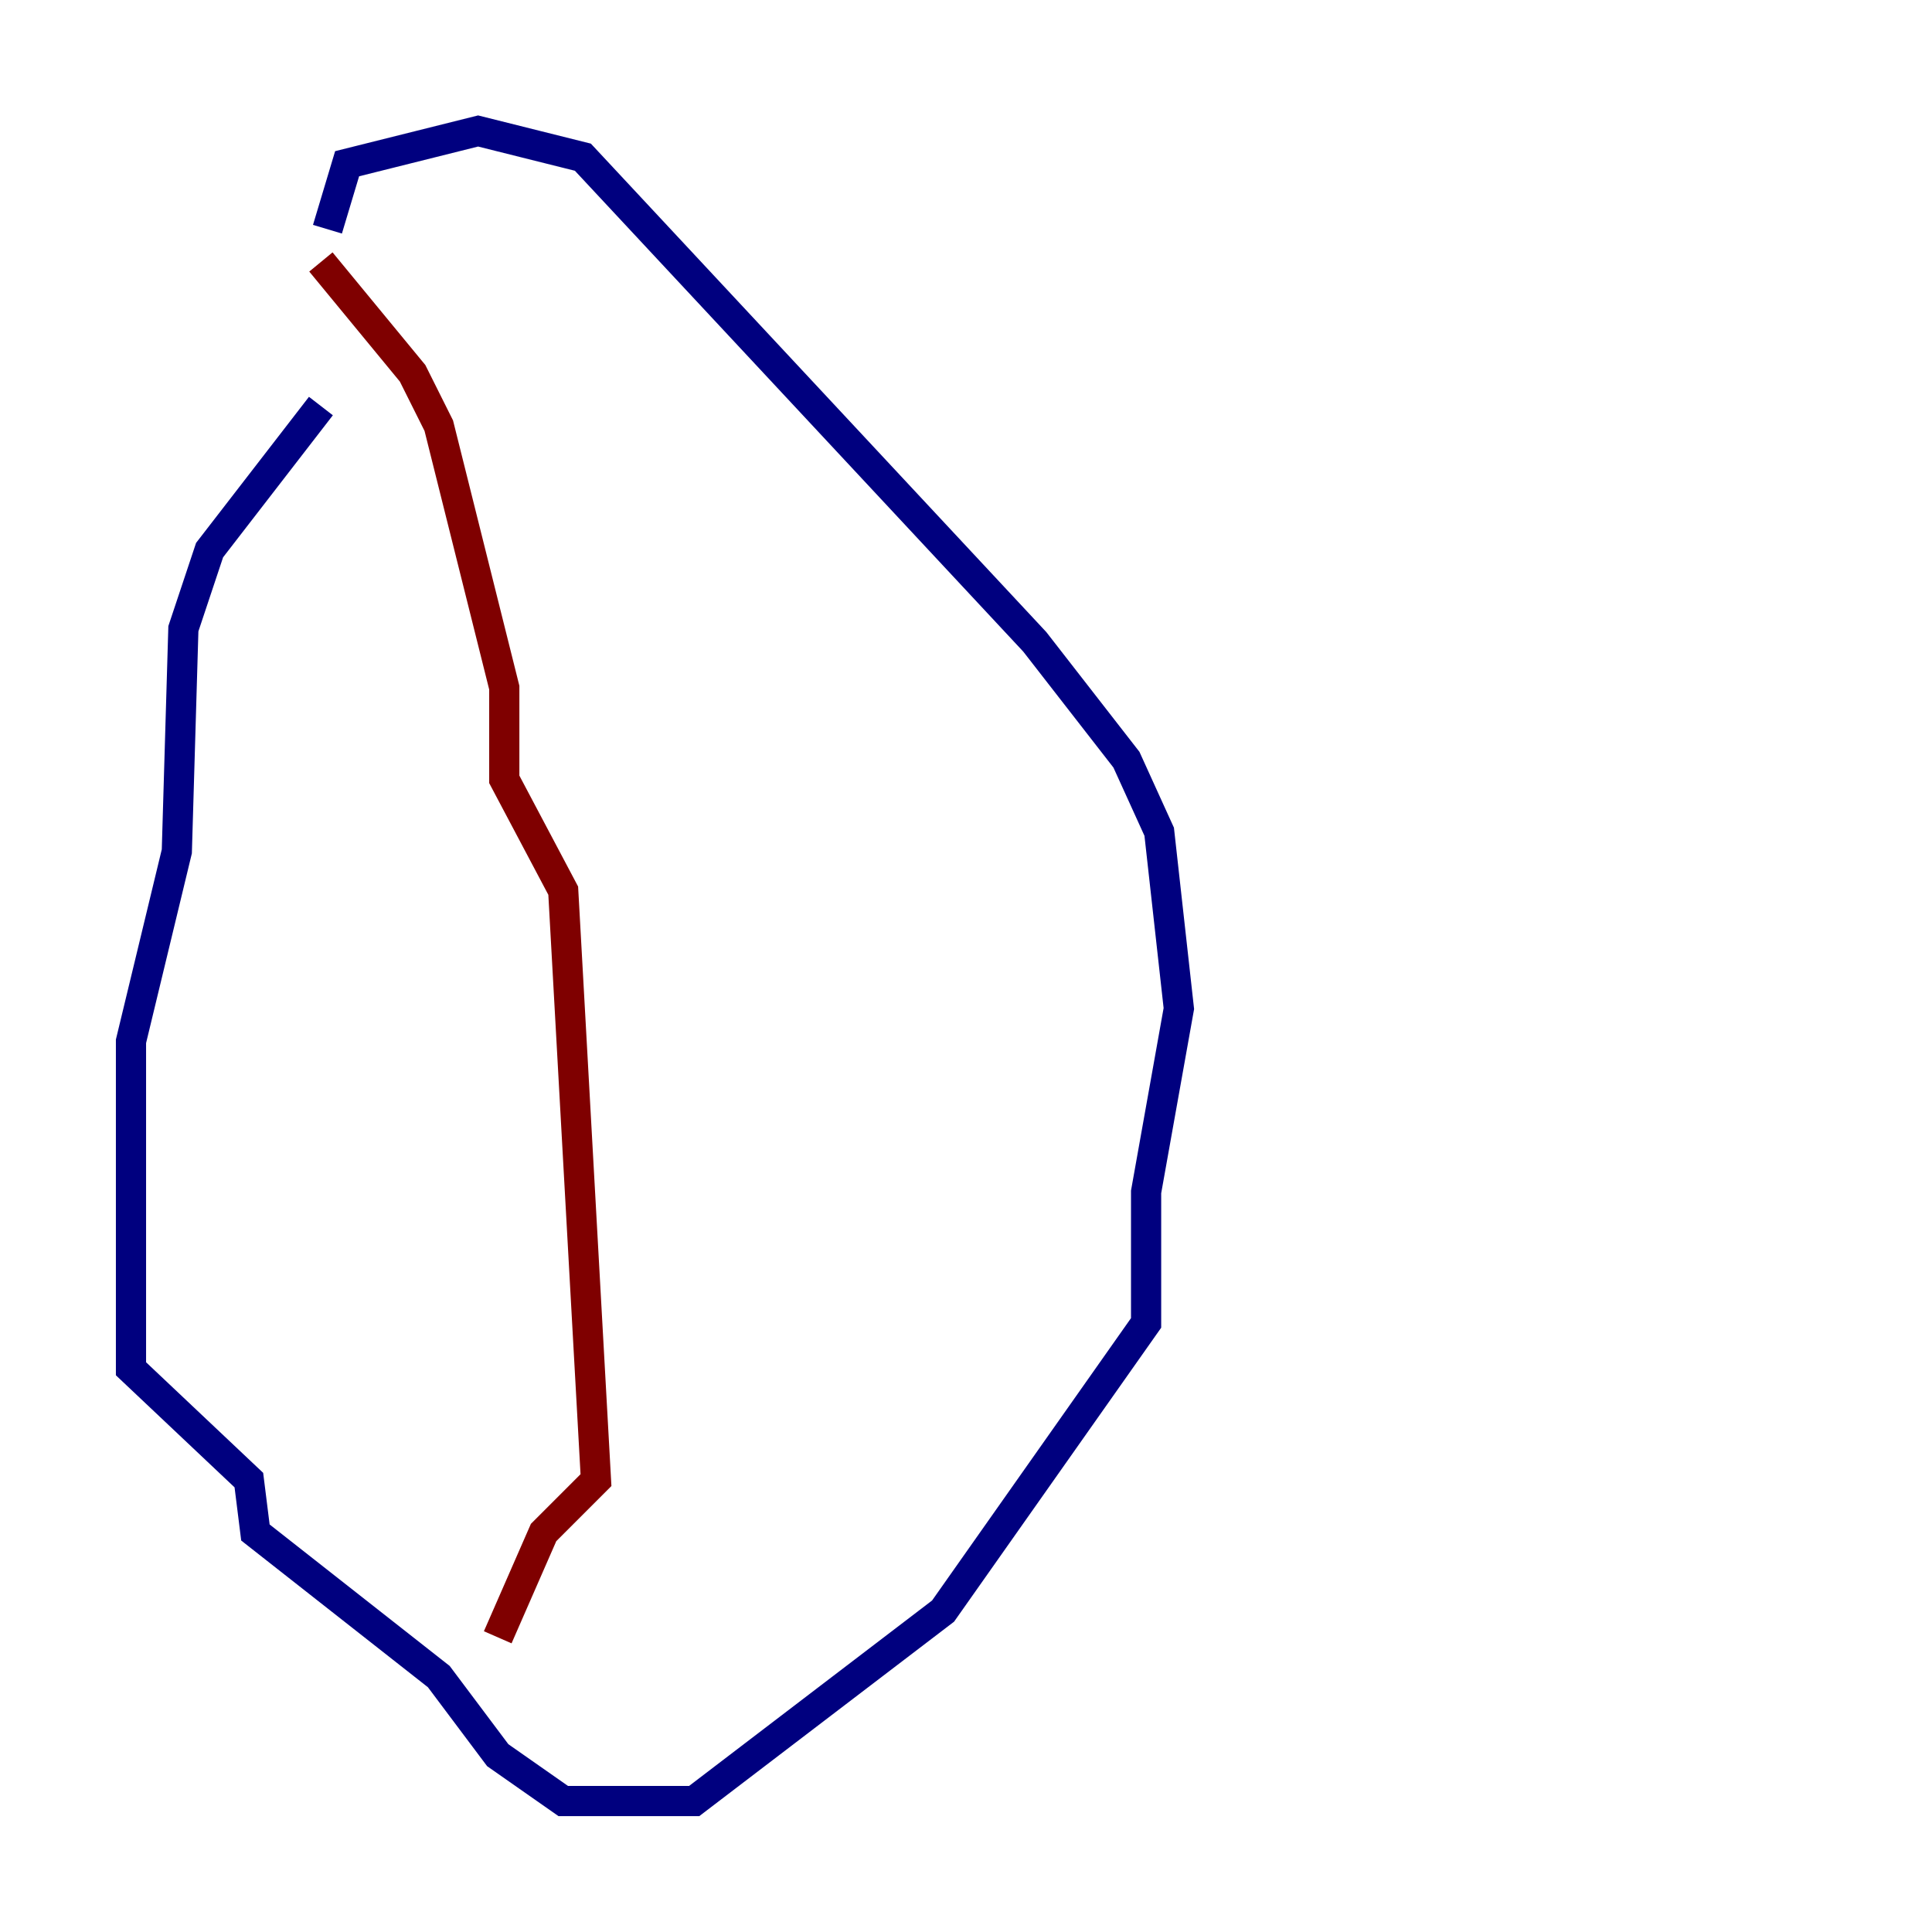 <?xml version="1.0" encoding="utf-8" ?>
<svg baseProfile="tiny" height="128" version="1.2" viewBox="0,0,128,128" width="128" xmlns="http://www.w3.org/2000/svg" xmlns:ev="http://www.w3.org/2001/xml-events" xmlns:xlink="http://www.w3.org/1999/xlink"><defs /><polyline fill="none" points="21.261,26.902 13.885,36.447 12.149,41.654 11.715,56.407 8.678,68.99 8.678,90.685 16.488,98.061 16.922,101.532 29.071,111.078 32.976,116.285 37.315,119.322 45.993,119.322 62.481,106.739 75.932,87.647 75.932,78.969 78.102,66.82 76.8,55.105 74.63,50.332 68.556,42.522 38.617,10.414 31.675,8.678 22.997,10.848 21.695,15.186" stroke="#00007f" stroke-width="2" /><polyline fill="none" points="21.261,17.356 27.336,24.732 29.071,28.203 33.41,45.559 33.41,51.634 37.315,59.01 39.485,98.061 36.014,101.532 32.976,108.475" stroke="#7f0000" stroke-width="2" /></svg>